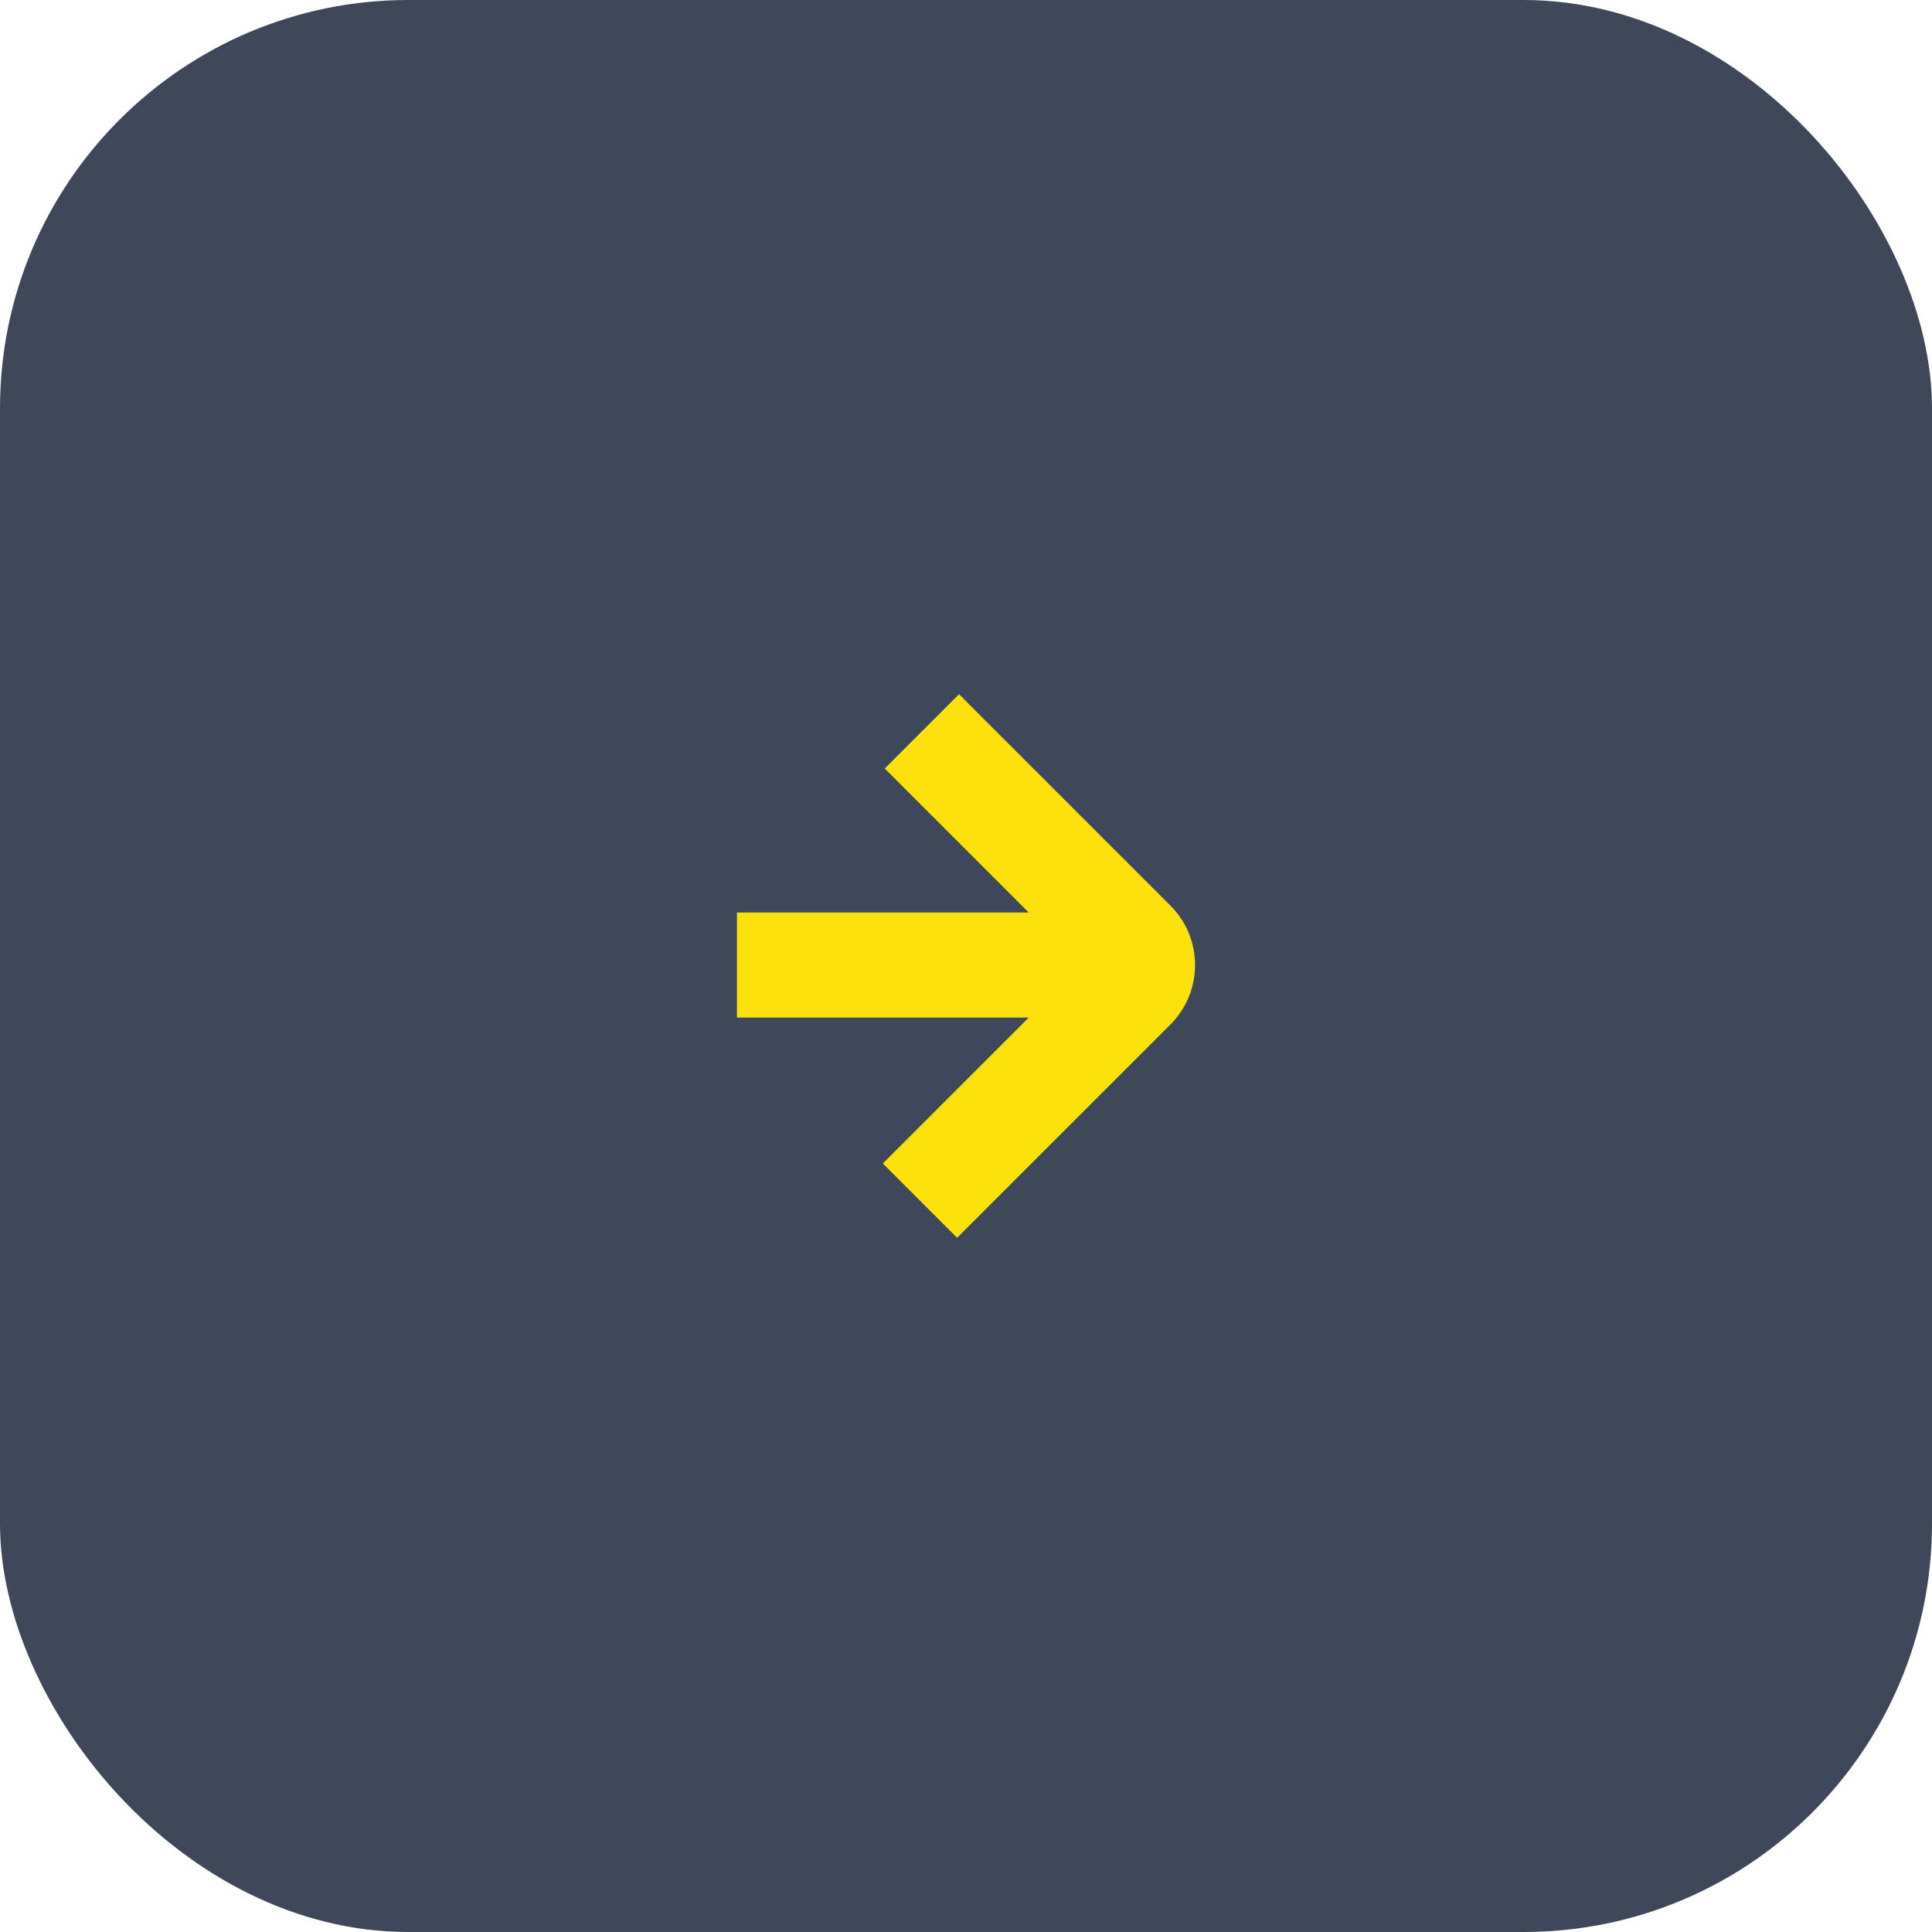 <svg preserveAspectRatio="none" width="100%" height="100%" overflow="visible" style="display: block;" viewBox="0 0 58 58" fill="none" xmlns="http://www.w3.org/2000/svg">
<g id="Arrow">
<rect width="58" height="58" rx="12.26" fill="#3E485A"/>
<path id="svg" fill-rule="evenodd" clip-rule="evenodd" d="M30.883 30.549H22.124V27.394H30.883L26.56 23.071L28.791 20.841L35.137 27.187C36.123 28.173 36.123 29.77 35.137 30.756L28.734 37.159L26.503 34.929L30.883 30.549Z" fill="#FDE10D"/>
</g>
</svg>
